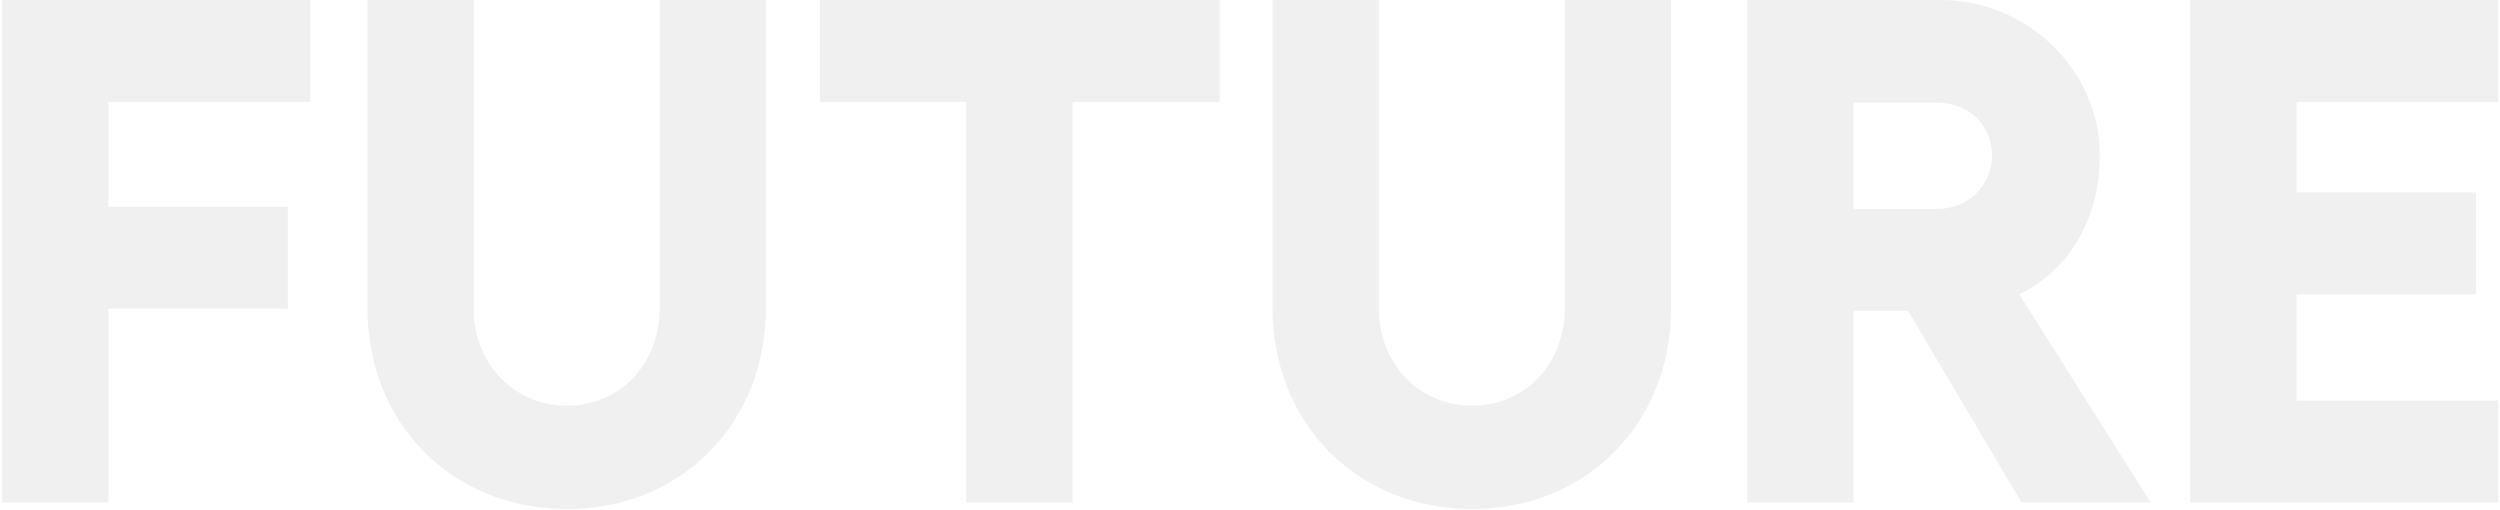 <svg width="975" height="199" viewBox="0 0 975 199" fill="none" xmlns="http://www.w3.org/2000/svg">
<g filter="url(#filter0_b_169_6)">
<path d="M0.84 -1.33514e-05H120.96V39.76H42.28V80.64H112.28V120.4H42.28V196H0.84V-1.33514e-05ZM221.141 198.52C176.341 198.52 143.301 165.2 143.301 120.12V-1.33514e-05H184.741V120.12C184.741 141.96 200.421 158.2 221.141 158.2C241.861 158.2 257.261 141.96 257.261 120.12V-1.33514e-05H298.701V120.12C298.701 165.2 265.661 198.52 221.141 198.52ZM418.298 196H376.858V39.76H319.738V-1.33514e-05H475.698V39.76H418.298V196ZM574.149 198.52C529.349 198.52 496.309 165.2 496.309 120.12V-1.33514e-05H537.749V120.12C537.749 141.96 553.429 158.2 574.149 158.2C594.869 158.2 610.269 141.96 610.269 120.12V-1.33514e-05H651.709V120.12C651.709 165.2 618.669 198.52 574.149 198.52ZM681.426 196V-1.33514e-05H757.026C790.066 -1.33514e-05 818.906 26.88 818.906 60.48C818.906 85.68 806.866 105.28 787.546 114.8L838.786 196H788.386L744.146 121.24H722.866V196H681.426ZM722.866 81.48H755.626C767.666 81.48 776.906 72.24 776.906 60.48C776.906 48.72 767.666 40.04 755.626 40.04H722.866V81.48ZM854.238 -1.33514e-05H974.358V39.76H895.678V75.04H965.678V114.8H895.678V156.24H974.358V196H854.238V-1.33514e-05Z" fill="#F0F0F0"/>
</g>
<defs>
<filter id="filter0_b_169_6" x="-469.169" y="-470.009" width="1913.54" height="1138.54" filterUnits="userSpaceOnUse" color-interpolation-filters="sRGB">
<feFlood flood-opacity="0" result="BackgroundImageFix"/>
<feGaussianBlur in="BackgroundImageFix" stdDeviation="235.004"/>
<feComposite in2="SourceAlpha" operator="in" result="effect1_backgroundBlur_169_6"/>
<feBlend mode="normal" in="SourceGraphic" in2="effect1_backgroundBlur_169_6" result="shape"/>
</filter>
</defs>
</svg>
